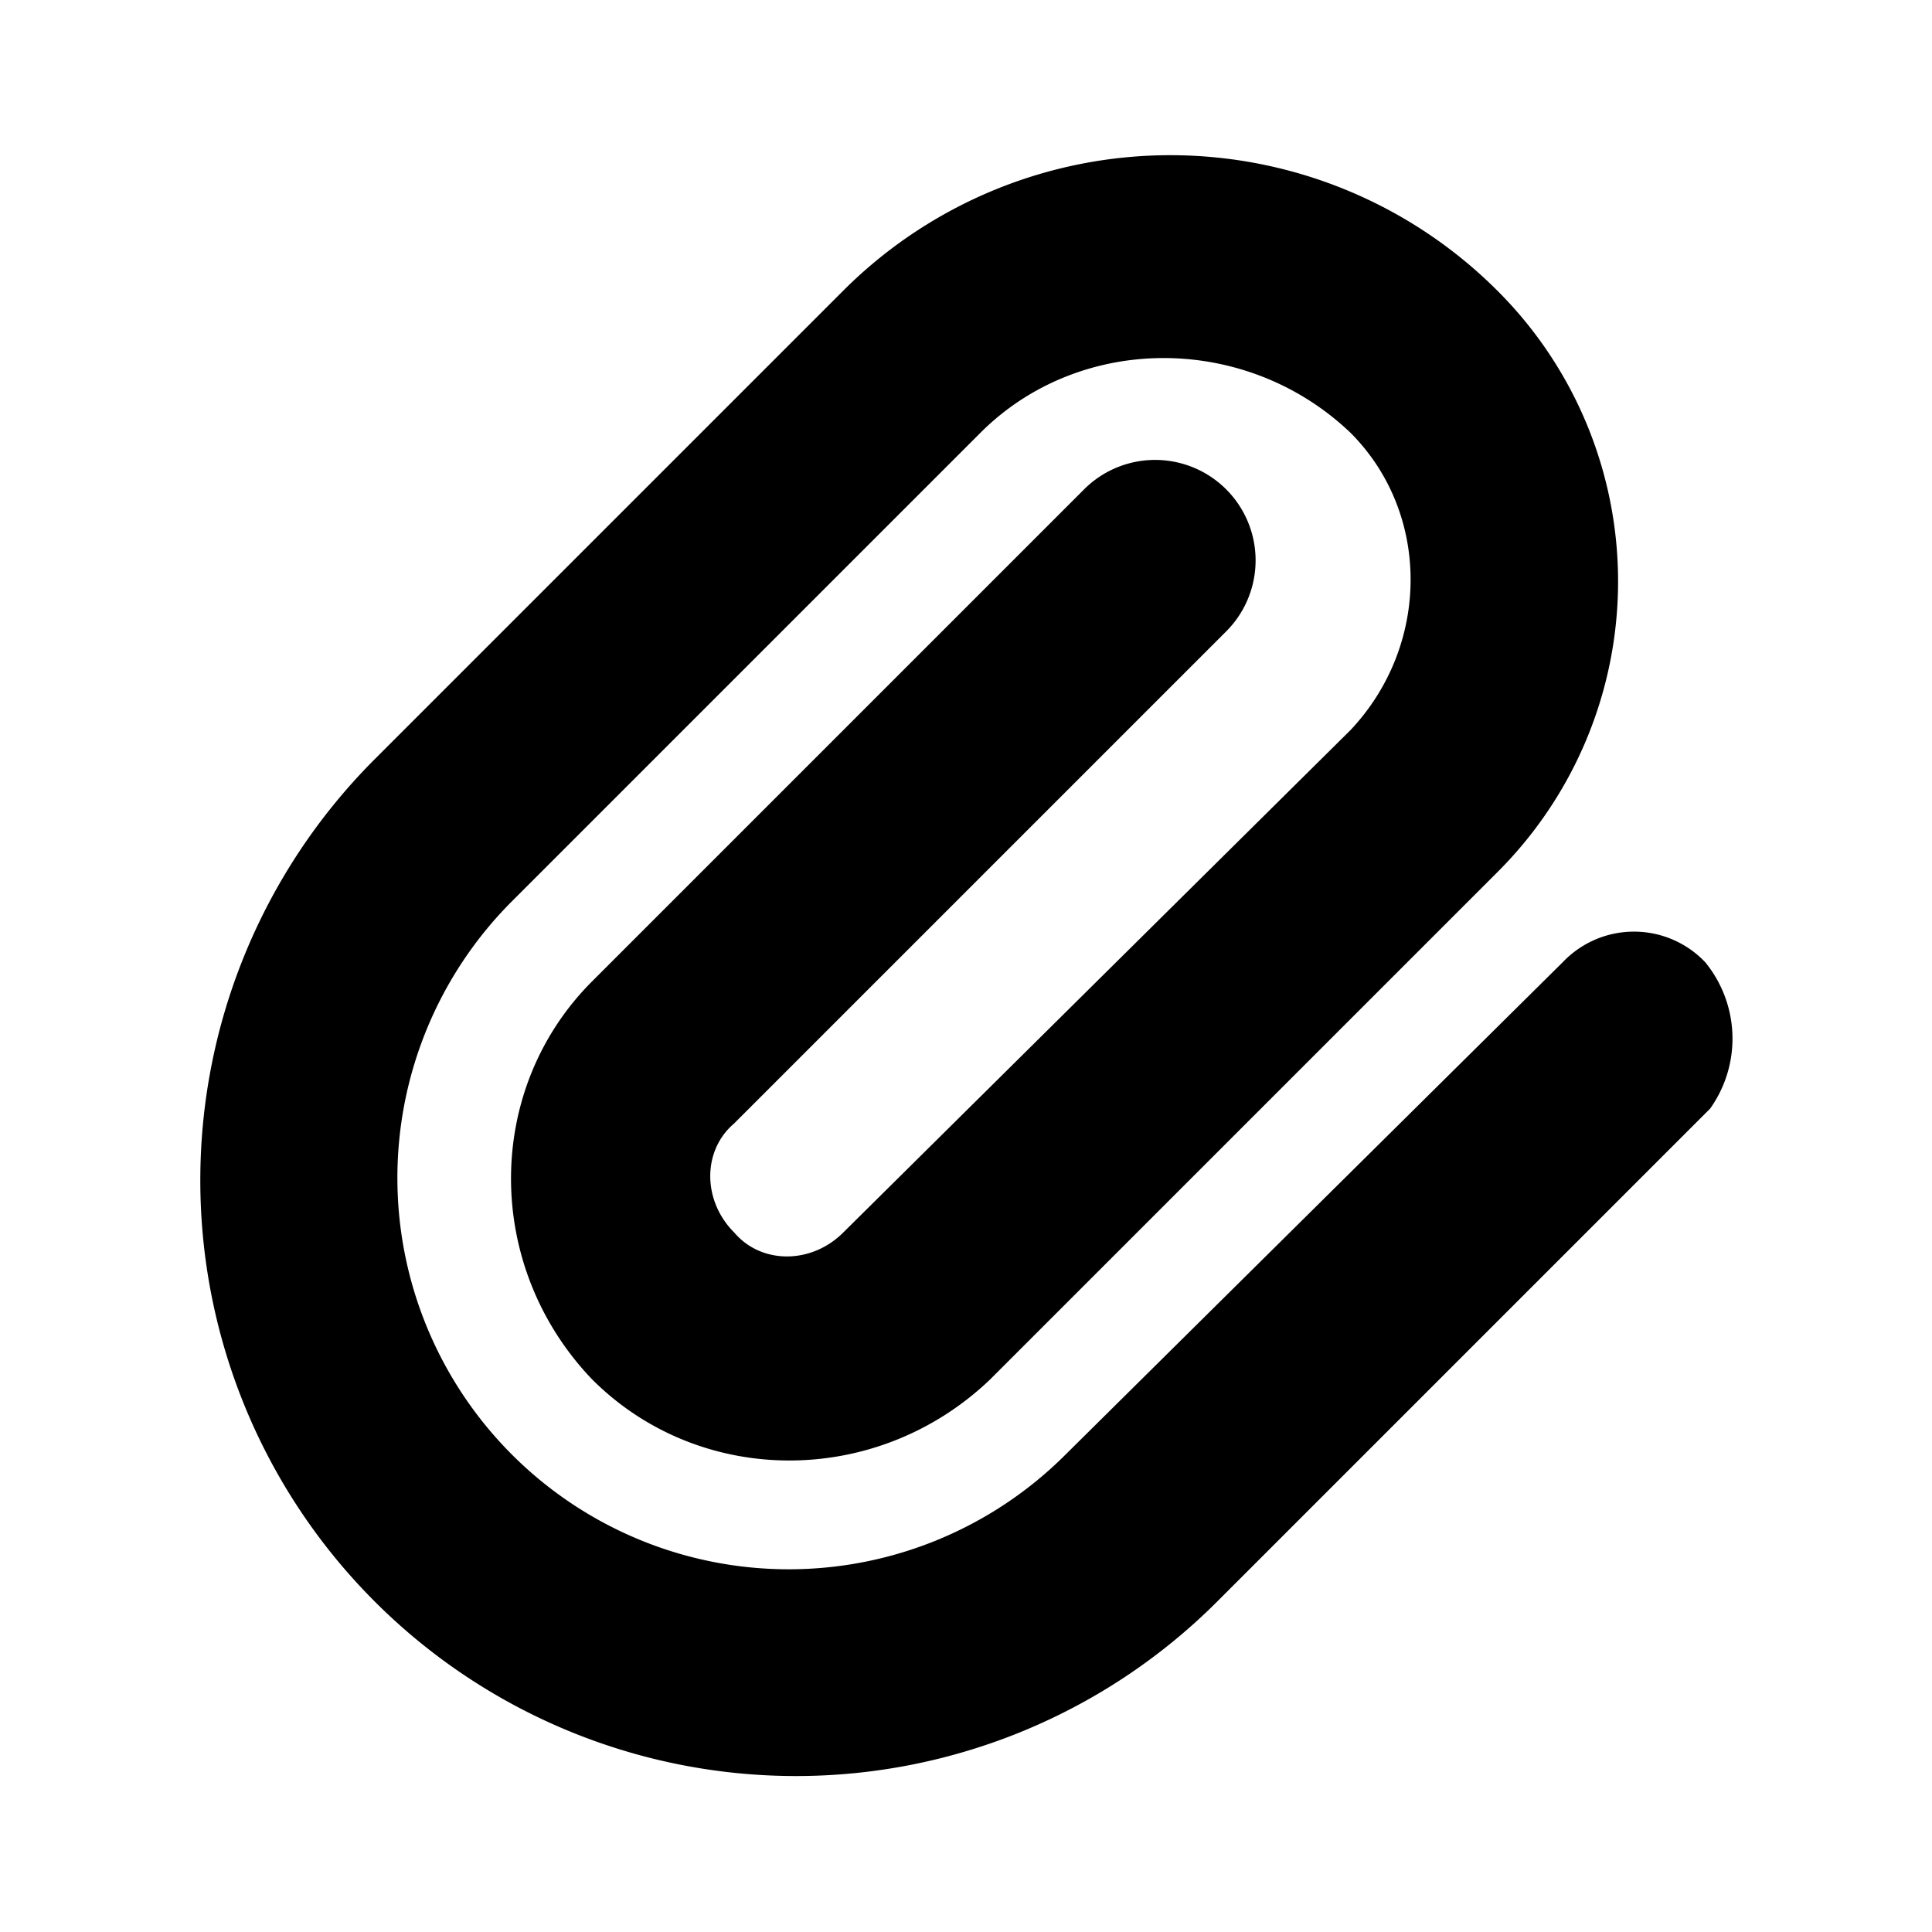 <?xml version="1.0"?>
<svg data-name="Layer 1" height="200" id="Layer_1" viewBox="0 0 200 200" width="200"
    stroke="currentColor" fill="currentColor"
    xmlns="http://www.w3.org/2000/svg">
    <title />
    <path
        d="M176.15,99.94a9.67,9.67,0,0,0-14,0l-51.5,51a41,41,0,0,1-58-58l48.5-48.5c10.5-10.5,28-10.5,39,0,8.5,8.5,8.5,22.5,0,31.5l-52.5,52c-3.5,3.5-9,3.5-12,0-3.5-3.5-3.5-9,0-12l51-51a9.9,9.9,0,0,0-14-14l-51,51c-11,11-11,29,0,40.5,11,11,29,11,40.5,0l52.5-52.5a42,42,0,0,0,0-59.5,47.38,47.38,0,0,0-67,0l-48.5,48.5a61.16,61.16,0,0,0,86.5,86.5l51-51A12,12,0,0,0,176.15,99.94Z" />
</svg>
